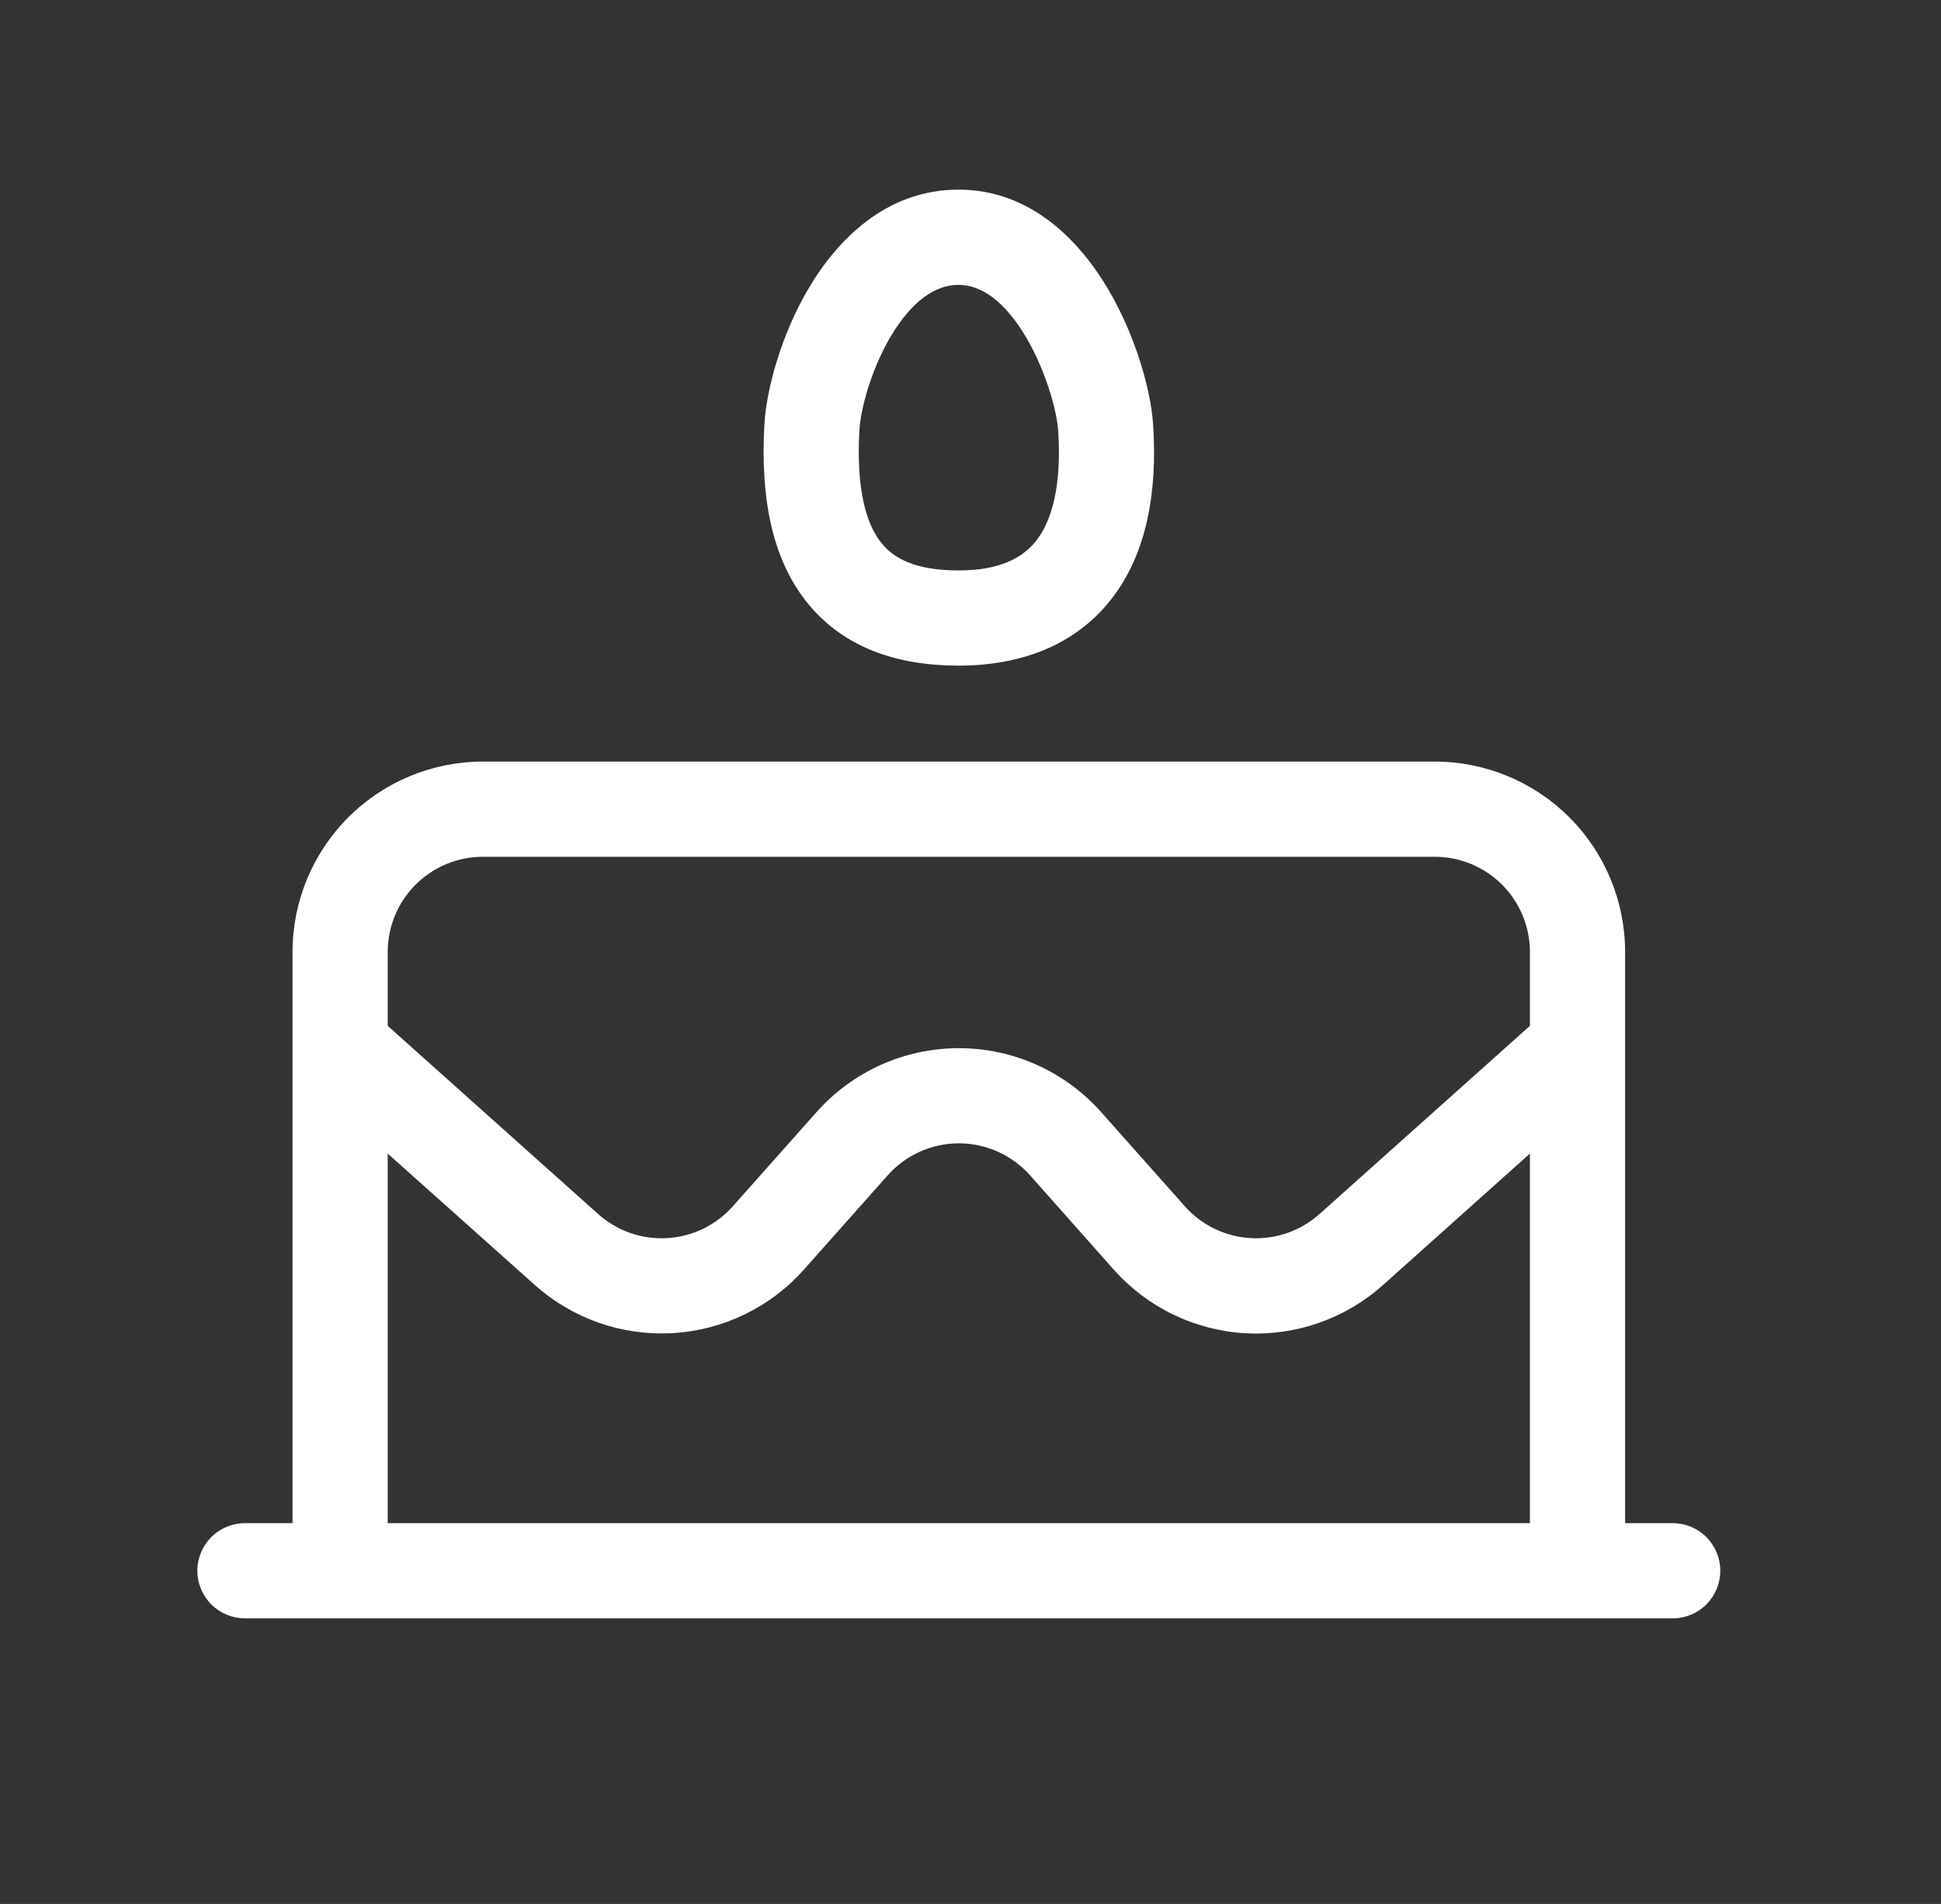 <svg width="52" height="51" viewBox="0 0 52 51" fill="none" xmlns="http://www.w3.org/2000/svg">
<rect x="0" y="0" width="52" height="51" fill="#333333" stroke="none"/>
<path d="M25.677 5.08C23.714 5.08 22.416 6.459 21.679 7.698C20.929 8.956 20.531 10.427 20.478 11.376C20.373 13.262 20.656 14.915 21.597 16.108C22.576 17.353 24.045 17.83 25.677 17.83C27.332 17.83 28.796 17.297 29.77 16.052C30.711 14.849 31.014 13.209 30.892 11.363C30.833 10.465 30.43 9.001 29.683 7.739C28.951 6.502 27.653 5.08 25.68 5.08H25.677ZM23.025 11.516C23.051 10.998 23.321 9.925 23.869 9.001C24.43 8.063 25.055 7.63 25.68 7.63C26.289 7.63 26.916 8.068 27.49 9.035C28.044 9.978 28.319 11.057 28.349 11.528C28.449 13.059 28.161 13.971 27.763 14.481C27.398 14.945 26.781 15.28 25.677 15.28C24.53 15.28 23.938 14.961 23.601 14.53C23.219 14.045 22.933 13.143 23.023 11.516H23.025Z" fill="white"/>
<path d="M12.937 20.4C11.585 20.4 10.287 20.937 9.331 21.894C8.375 22.85 7.837 24.147 7.837 25.5V40.8H6.562C6.224 40.8 5.9 40.934 5.661 41.173C5.422 41.413 5.287 41.737 5.287 42.075C5.287 42.413 5.422 42.737 5.661 42.977C5.9 43.216 6.224 43.35 6.562 43.35H44.812C45.151 43.35 45.475 43.216 45.714 42.977C45.953 42.737 46.087 42.413 46.087 42.075C46.087 41.737 45.953 41.413 45.714 41.173C45.475 40.934 45.151 40.8 44.812 40.8H43.537V25.5C43.537 24.147 43 22.85 42.044 21.894C41.087 20.937 39.79 20.4 38.437 20.4H12.937ZM40.987 40.8H10.387V30.901L14.327 34.42C14.827 34.867 15.411 35.211 16.044 35.433C16.678 35.654 17.349 35.748 18.018 35.71C18.689 35.672 19.344 35.501 19.948 35.209C20.552 34.917 21.093 34.508 21.538 34.007L23.782 31.482C24.022 31.213 24.315 30.998 24.644 30.85C24.972 30.702 25.328 30.626 25.689 30.626C26.049 30.626 26.405 30.702 26.733 30.85C27.062 30.998 27.355 31.213 27.595 31.482L29.836 34.007C30.282 34.509 30.822 34.918 31.427 35.211C32.031 35.503 32.687 35.674 33.357 35.713C34.027 35.751 34.698 35.657 35.332 35.436C35.966 35.214 36.55 34.87 37.05 34.422L40.987 30.901V40.8ZM40.987 27.479L35.349 32.52C35.099 32.744 34.807 32.916 34.491 33.027C34.174 33.137 33.839 33.184 33.504 33.165C33.169 33.146 32.841 33.061 32.539 32.915C32.237 32.769 31.966 32.564 31.744 32.314L29.5 29.789C29.021 29.251 28.434 28.82 27.777 28.524C27.12 28.229 26.408 28.077 25.687 28.077C24.967 28.077 24.255 28.229 23.598 28.524C22.941 28.82 22.354 29.251 21.875 29.789L19.631 32.314C19.408 32.564 19.138 32.769 18.836 32.915C18.534 33.061 18.206 33.146 17.871 33.165C17.536 33.184 17.201 33.137 16.884 33.027C16.567 32.916 16.276 32.744 16.025 32.52L10.387 27.479V25.5C10.387 24.824 10.656 24.175 11.134 23.697C11.612 23.219 12.261 22.95 12.937 22.95H38.437C39.114 22.95 39.762 23.219 40.24 23.697C40.719 24.175 40.987 24.824 40.987 25.5V27.479Z" fill="white"/>
</svg>
